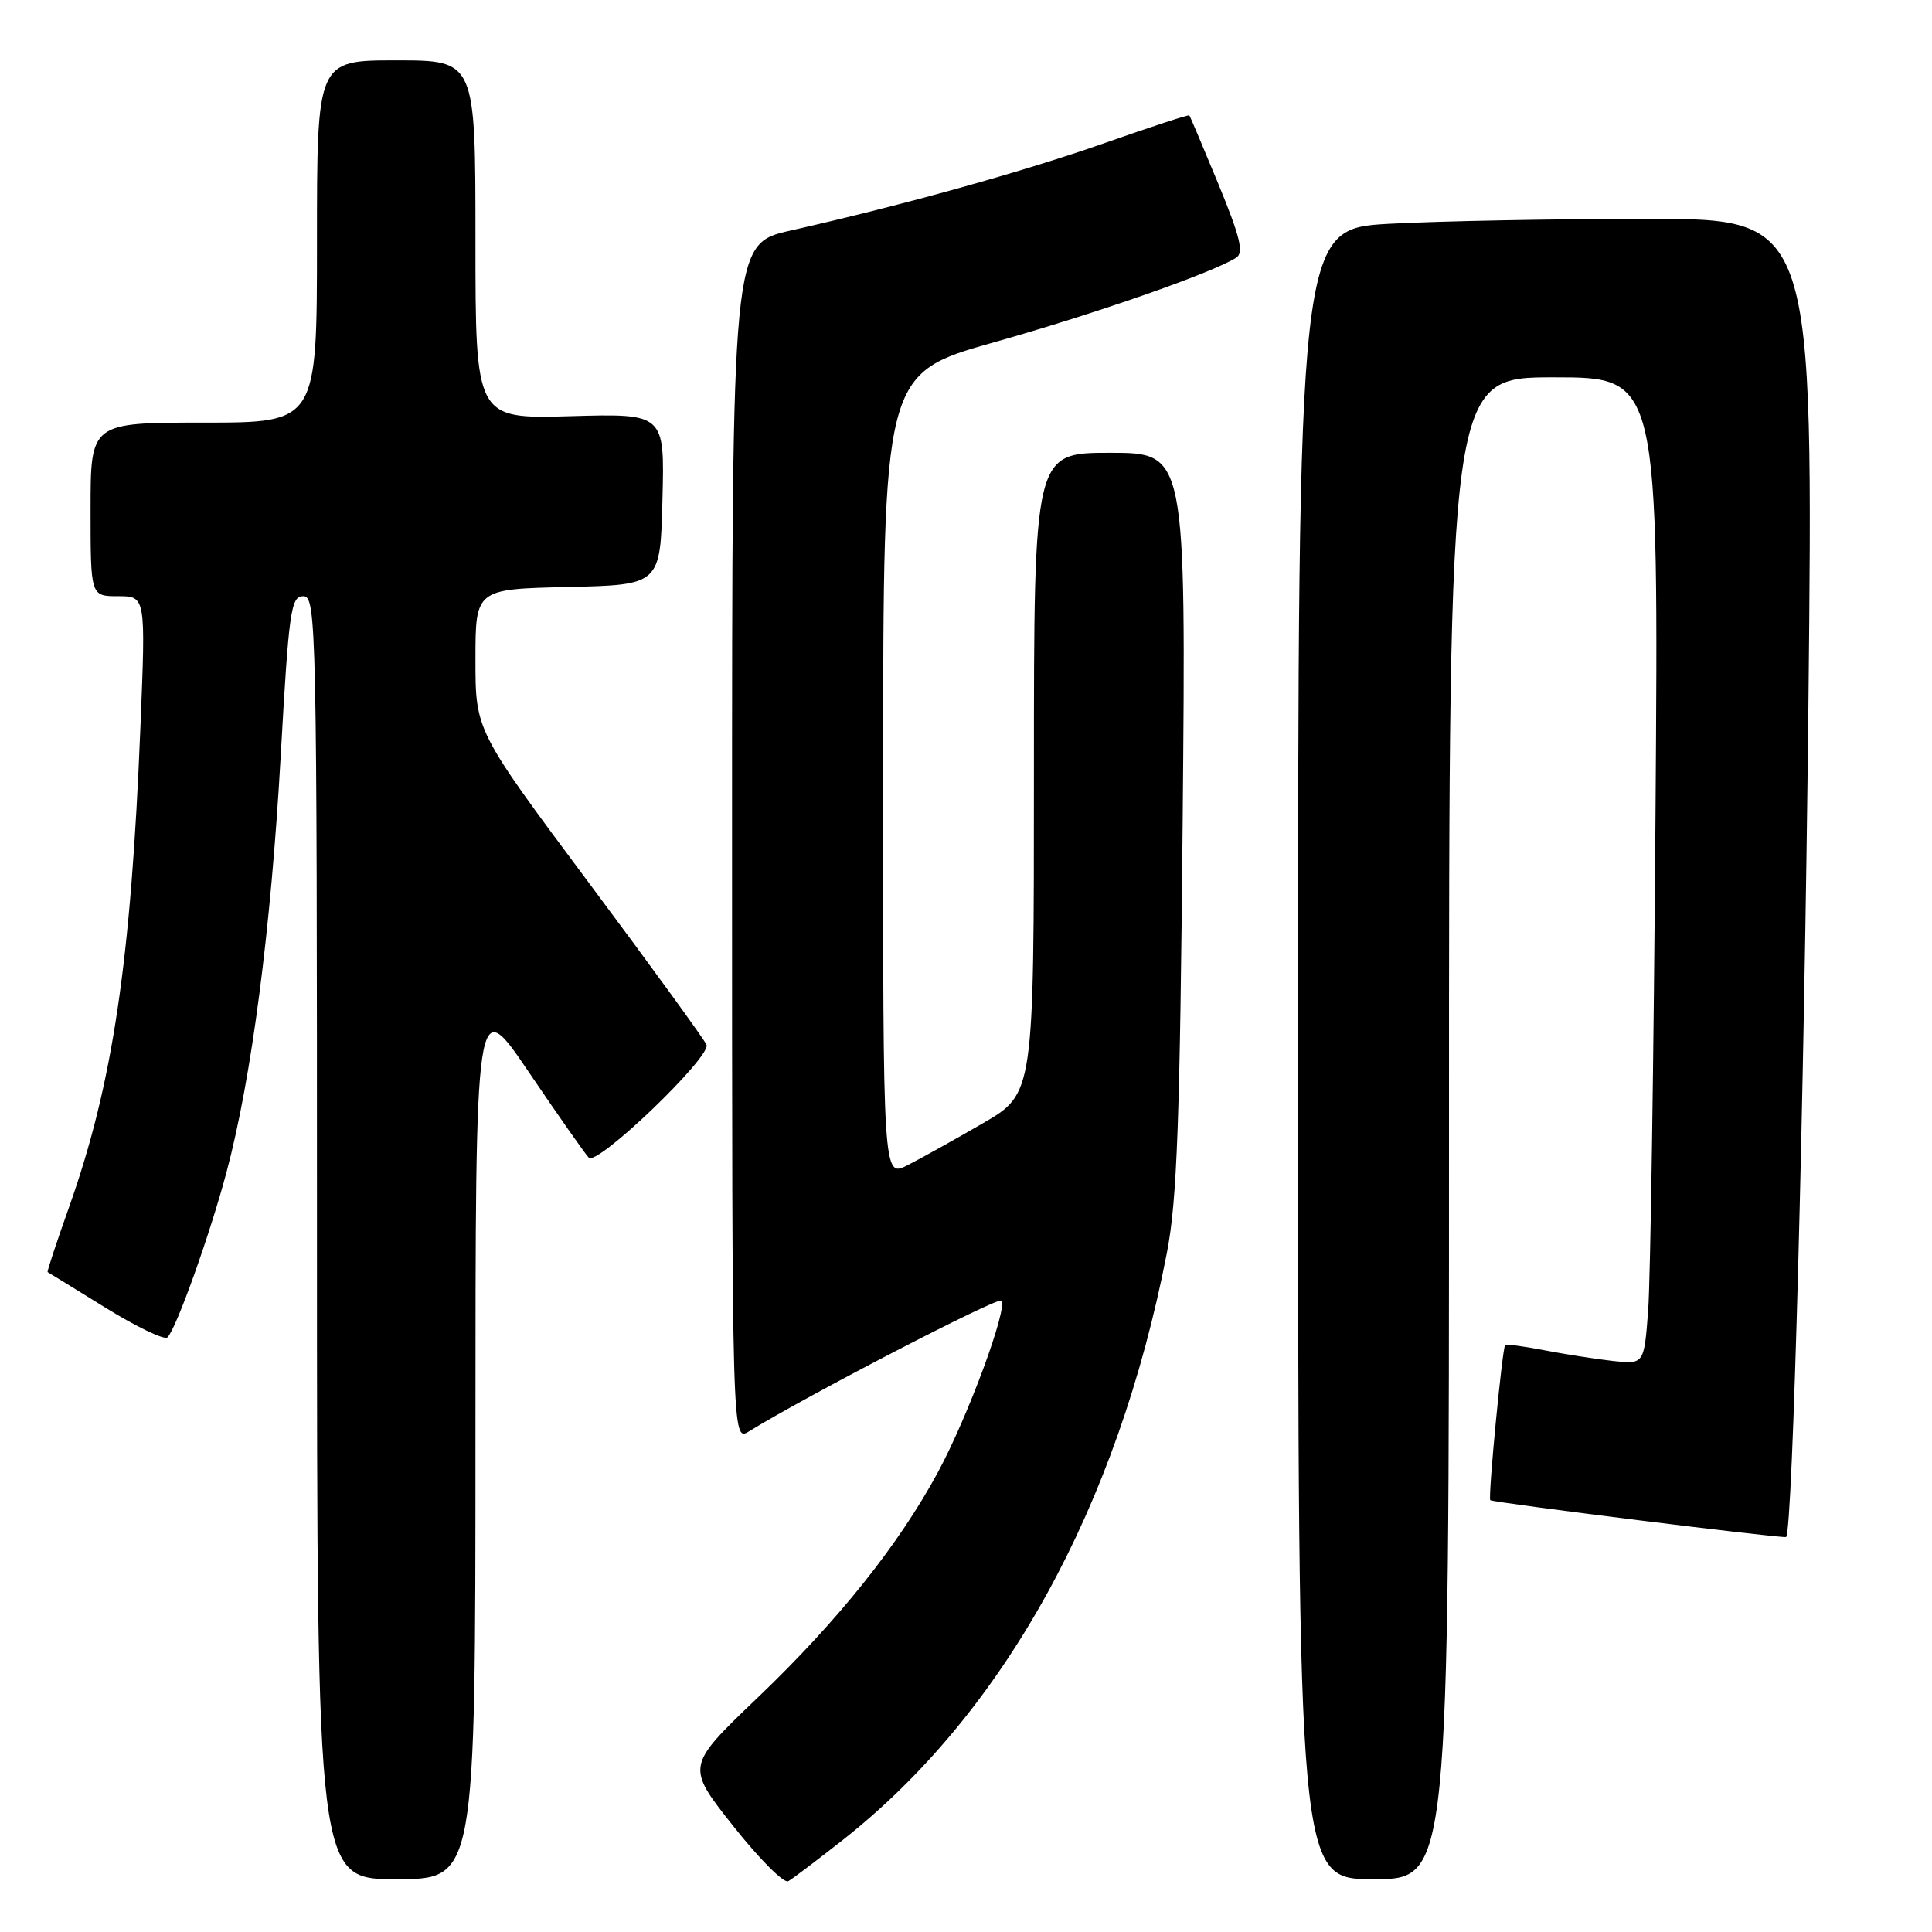<?xml version="1.0" encoding="UTF-8" standalone="no"?>
<!DOCTYPE svg PUBLIC "-//W3C//DTD SVG 1.1//EN" "http://www.w3.org/Graphics/SVG/1.1/DTD/svg11.dtd" >
<svg xmlns="http://www.w3.org/2000/svg" xmlns:xlink="http://www.w3.org/1999/xlink" version="1.1" viewBox="0 0 256 256">
 <g >
 <path fill="currentColor"
d=" M 111.67 243.81 C 133.00 227.03 148.09 199.69 154.62 166.00 C 155.97 159.05 156.35 148.59 156.71 108.75 C 157.15 60.00 157.15 60.00 147.08 60.00 C 137.00 60.00 137.00 60.00 137.00 102.46 C 137.00 144.91 137.00 144.91 130.25 148.83 C 126.54 150.98 122.04 153.49 120.25 154.40 C 117.00 156.05 117.00 156.05 117.02 102.78 C 117.03 49.50 117.03 49.50 131.77 45.34 C 145.33 41.51 160.64 36.16 163.81 34.14 C 164.84 33.49 164.33 31.40 161.45 24.40 C 159.43 19.51 157.69 15.40 157.59 15.29 C 157.49 15.17 152.48 16.81 146.45 18.93 C 135.61 22.74 119.72 27.17 104.75 30.55 C 97.00 32.30 97.00 32.30 97.00 111.67 C 97.00 191.05 97.00 191.05 99.25 189.66 C 106.90 184.94 132.18 171.84 132.68 172.34 C 133.59 173.26 128.28 187.66 124.32 195.00 C 119.12 204.66 111.04 214.77 100.39 224.95 C 90.89 234.04 90.89 234.04 97.15 241.95 C 100.59 246.30 103.88 249.60 104.45 249.27 C 105.03 248.94 108.28 246.48 111.67 243.81 Z  M 63.00 190.31 C 63.00 131.61 63.00 131.61 70.07 142.06 C 73.96 147.80 77.54 152.91 78.02 153.40 C 79.13 154.54 94.23 140.05 93.62 138.44 C 93.37 137.80 86.38 128.18 78.08 117.05 C 63.00 96.82 63.00 96.82 63.00 87.44 C 63.00 78.06 63.00 78.06 75.25 77.78 C 87.50 77.50 87.50 77.50 87.78 66.15 C 88.07 54.79 88.07 54.79 75.53 55.15 C 63.00 55.50 63.00 55.50 63.00 31.75 C 63.00 8.00 63.00 8.00 52.50 8.00 C 42.00 8.00 42.00 8.00 42.00 32.00 C 42.00 56.00 42.00 56.00 27.00 56.00 C 12.00 56.00 12.00 56.00 12.00 67.50 C 12.00 79.00 12.00 79.00 15.65 79.00 C 19.31 79.00 19.31 79.00 18.61 96.25 C 17.36 127.39 14.94 143.64 9.14 159.98 C 7.48 164.64 6.21 168.50 6.31 168.56 C 6.42 168.61 9.87 170.74 13.99 173.29 C 18.11 175.83 21.80 177.60 22.19 177.21 C 23.37 176.03 27.81 163.60 30.02 155.30 C 33.34 142.85 35.90 123.14 37.19 100.25 C 38.28 80.86 38.54 79.00 40.19 79.00 C 41.92 79.00 42.00 82.67 42.00 164.00 C 42.00 249.00 42.00 249.00 52.50 249.00 C 63.00 249.00 63.00 249.00 63.00 190.31 Z  M 192.00 149.50 C 192.00 50.00 192.00 50.00 205.90 50.00 C 219.79 50.00 219.79 50.00 219.36 108.25 C 219.13 140.29 218.69 169.72 218.39 173.64 C 217.85 180.79 217.85 180.79 213.67 180.33 C 211.38 180.07 207.30 179.43 204.60 178.91 C 201.91 178.39 199.59 178.08 199.44 178.23 C 199.06 178.62 197.15 198.45 197.47 198.78 C 197.77 199.10 236.41 203.91 236.67 203.66 C 237.54 202.83 239.06 146.19 239.62 93.75 C 240.30 29.00 240.30 29.00 218.31 29.00 C 206.21 29.00 190.84 29.29 184.16 29.65 C 172.00 30.31 172.00 30.31 172.00 139.65 C 172.00 249.00 172.00 249.00 182.00 249.00 C 192.00 249.00 192.00 249.00 192.00 149.50 Z "/>
</g>
</svg>
